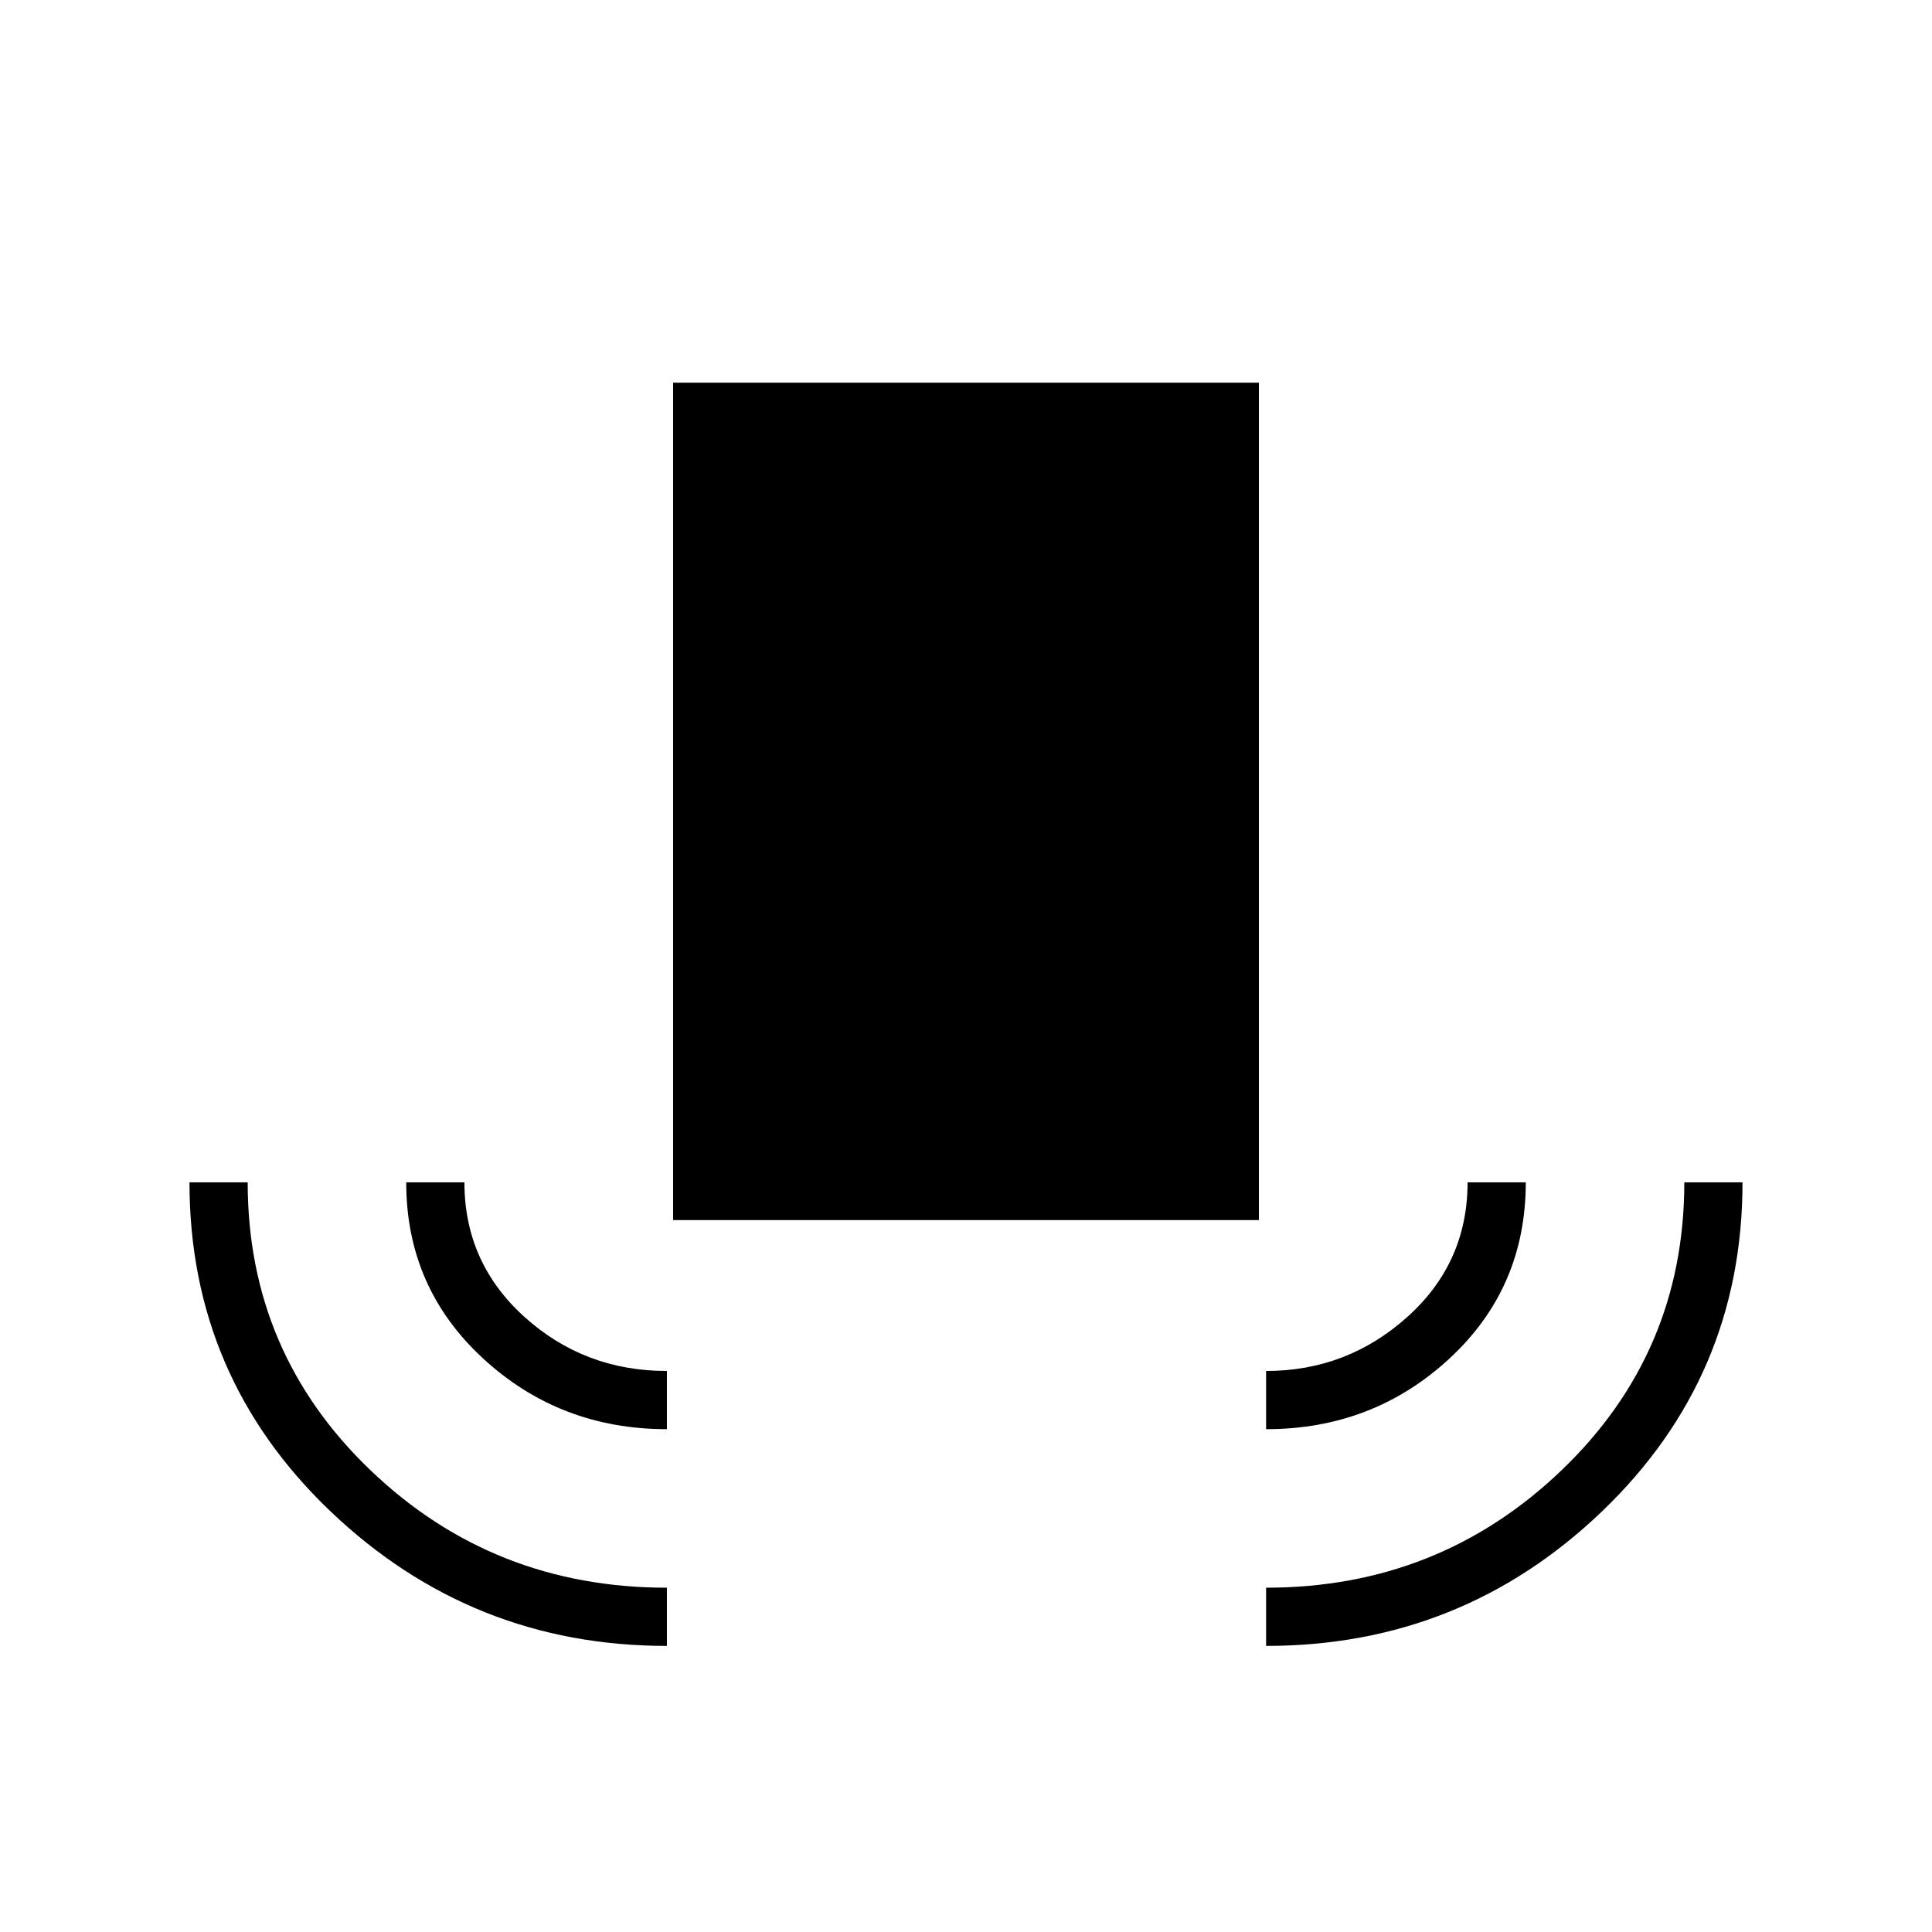 <svg xmlns="http://www.w3.org/2000/svg" height="20" viewBox="0 -960 960 960" width="20"><path d="M331.385-142.154q-97.039 0-167.135-66.841Q94.154-275.836 94.154-372.5h28.923q0 84.599 60.965 143.011 60.964 58.412 147.343 58.412v28.923Zm0-107.692q-53.27 0-91.404-35.197-38.135-35.197-38.135-87.457h28.923q0 39.885 29.763 66.808 29.763 26.923 70.853 26.923v28.923Zm3.076-103.885v-416.115h291.078v416.115H334.461Zm294.654 103.885v-28.923q40.27 0 70.193-26.859 29.923-26.859 29.923-66.872h28.923q0 52.5-37.957 87.577t-91.082 35.077Zm0 107.692v-28.923q85.962 0 146.885-58.428 60.923-58.428 60.923-142.995h28.923q0 96.539-69.758 163.442-69.759 66.904-166.973 66.904Z"/></svg>